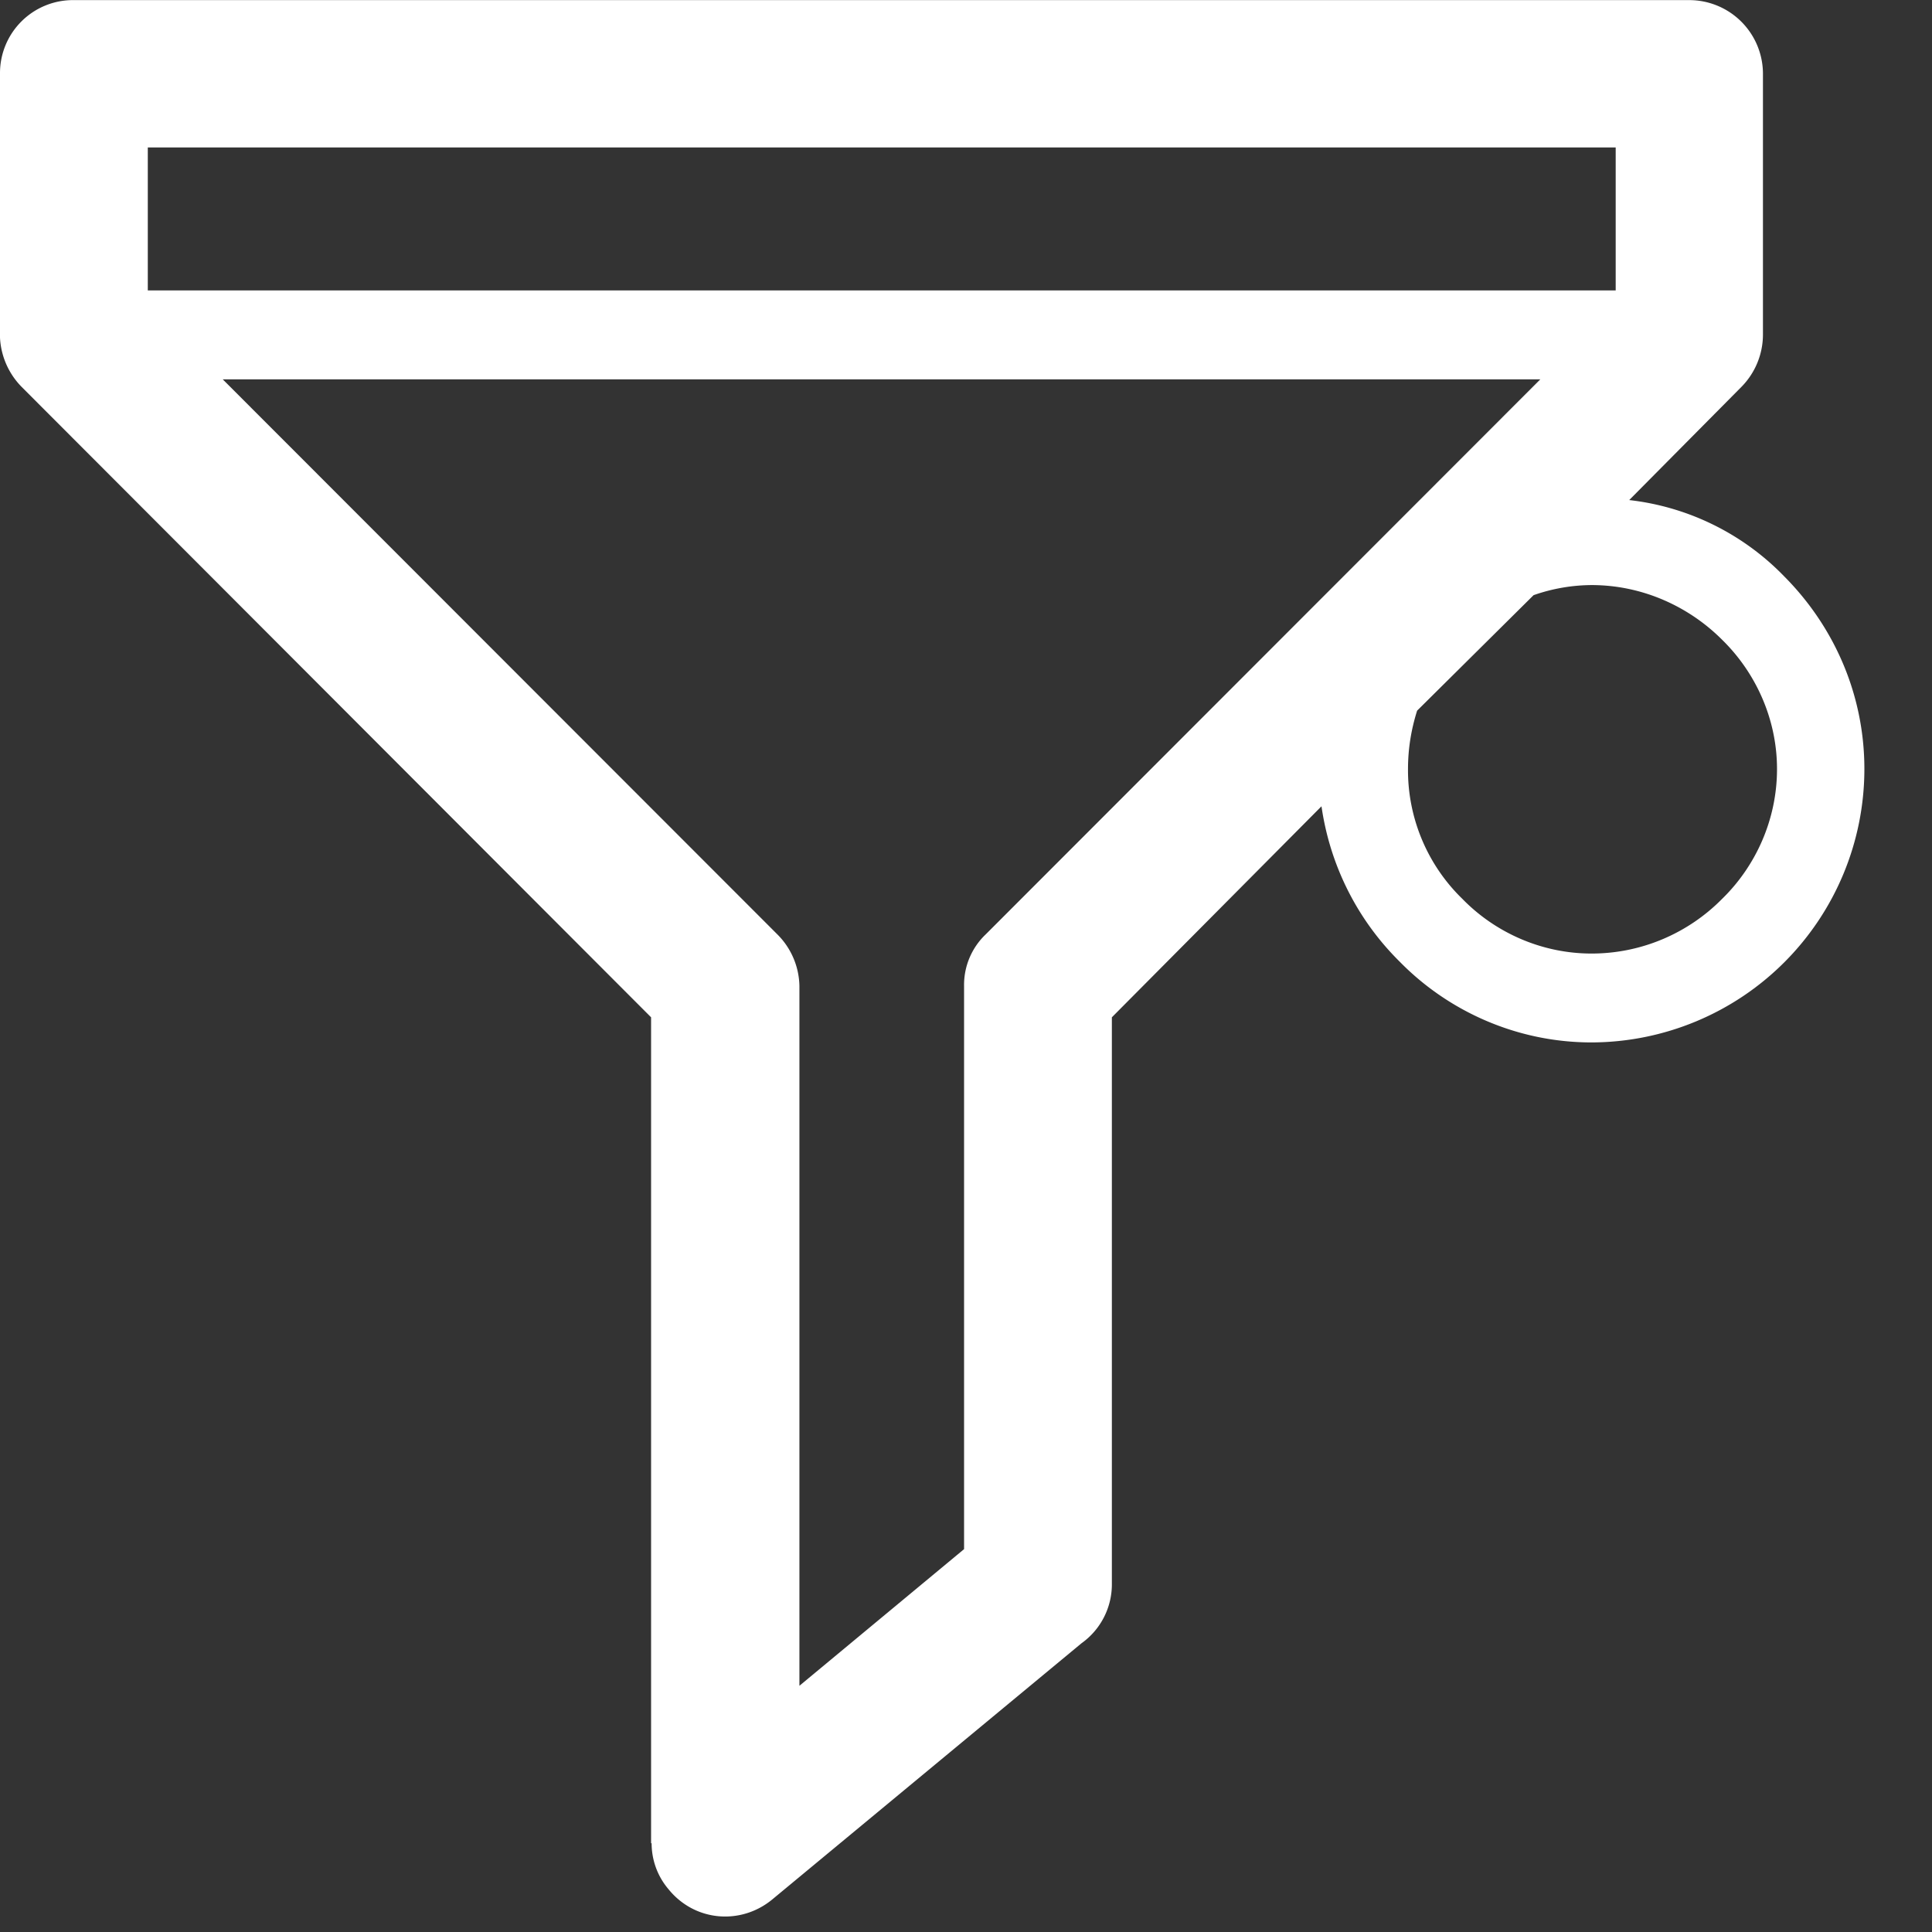 <svg xmlns="http://www.w3.org/2000/svg" width="18" height="18" viewBox="0 0 18 18">
    <rect x="0" y="0" width="18" height="18" fill="#333333" stroke="none"/>
    <path fill="#FFF" fill-rule="evenodd" d="M16.043 8.376c-.306.31-.738.508-1.215.508-.468 0-.9-.198-1.202-.508a1.67 1.67 0 0 1-.508-1.21c0-.194.031-.374.085-.545l1.085-1.076a1.66 1.66 0 0 1 .54-.094c.477 0 .909.202 1.215.508.31.302.513.734.513 1.206 0 .477-.203.91-.513 1.211zm-6.858.328a.65.65 0 0 0-.203.482v5.247l-1.534 1.273v-6.52a.696.696 0 0 0-.207-.482l-5.166-5.17h12.276l-5.166 5.17zm-7.808-7.33h13.676v1.332H1.377V1.374zm15.25 4a2.384 2.384 0 0 0-1.448-.715l1.044-1.053a.695.695 0 0 0 .202-.486V.681a.687.687 0 0 0-.688-.68H.689A.68.68 0 0 0 0 .681v2.394a.704.704 0 0 0 .203.531l5.863 5.872v7.695h.005c0 .149.05.302.157.428.243.301.67.337.963.099l2.885-2.39a.674.674 0 0 0 .283-.558V9.478l1.953-1.966c.081.562.342 1.066.73 1.449.45.459 1.088.751 1.786.751a2.548 2.548 0 0 0 2.542-2.547c0-.702-.288-1.332-.742-1.79z"/>
</svg>
